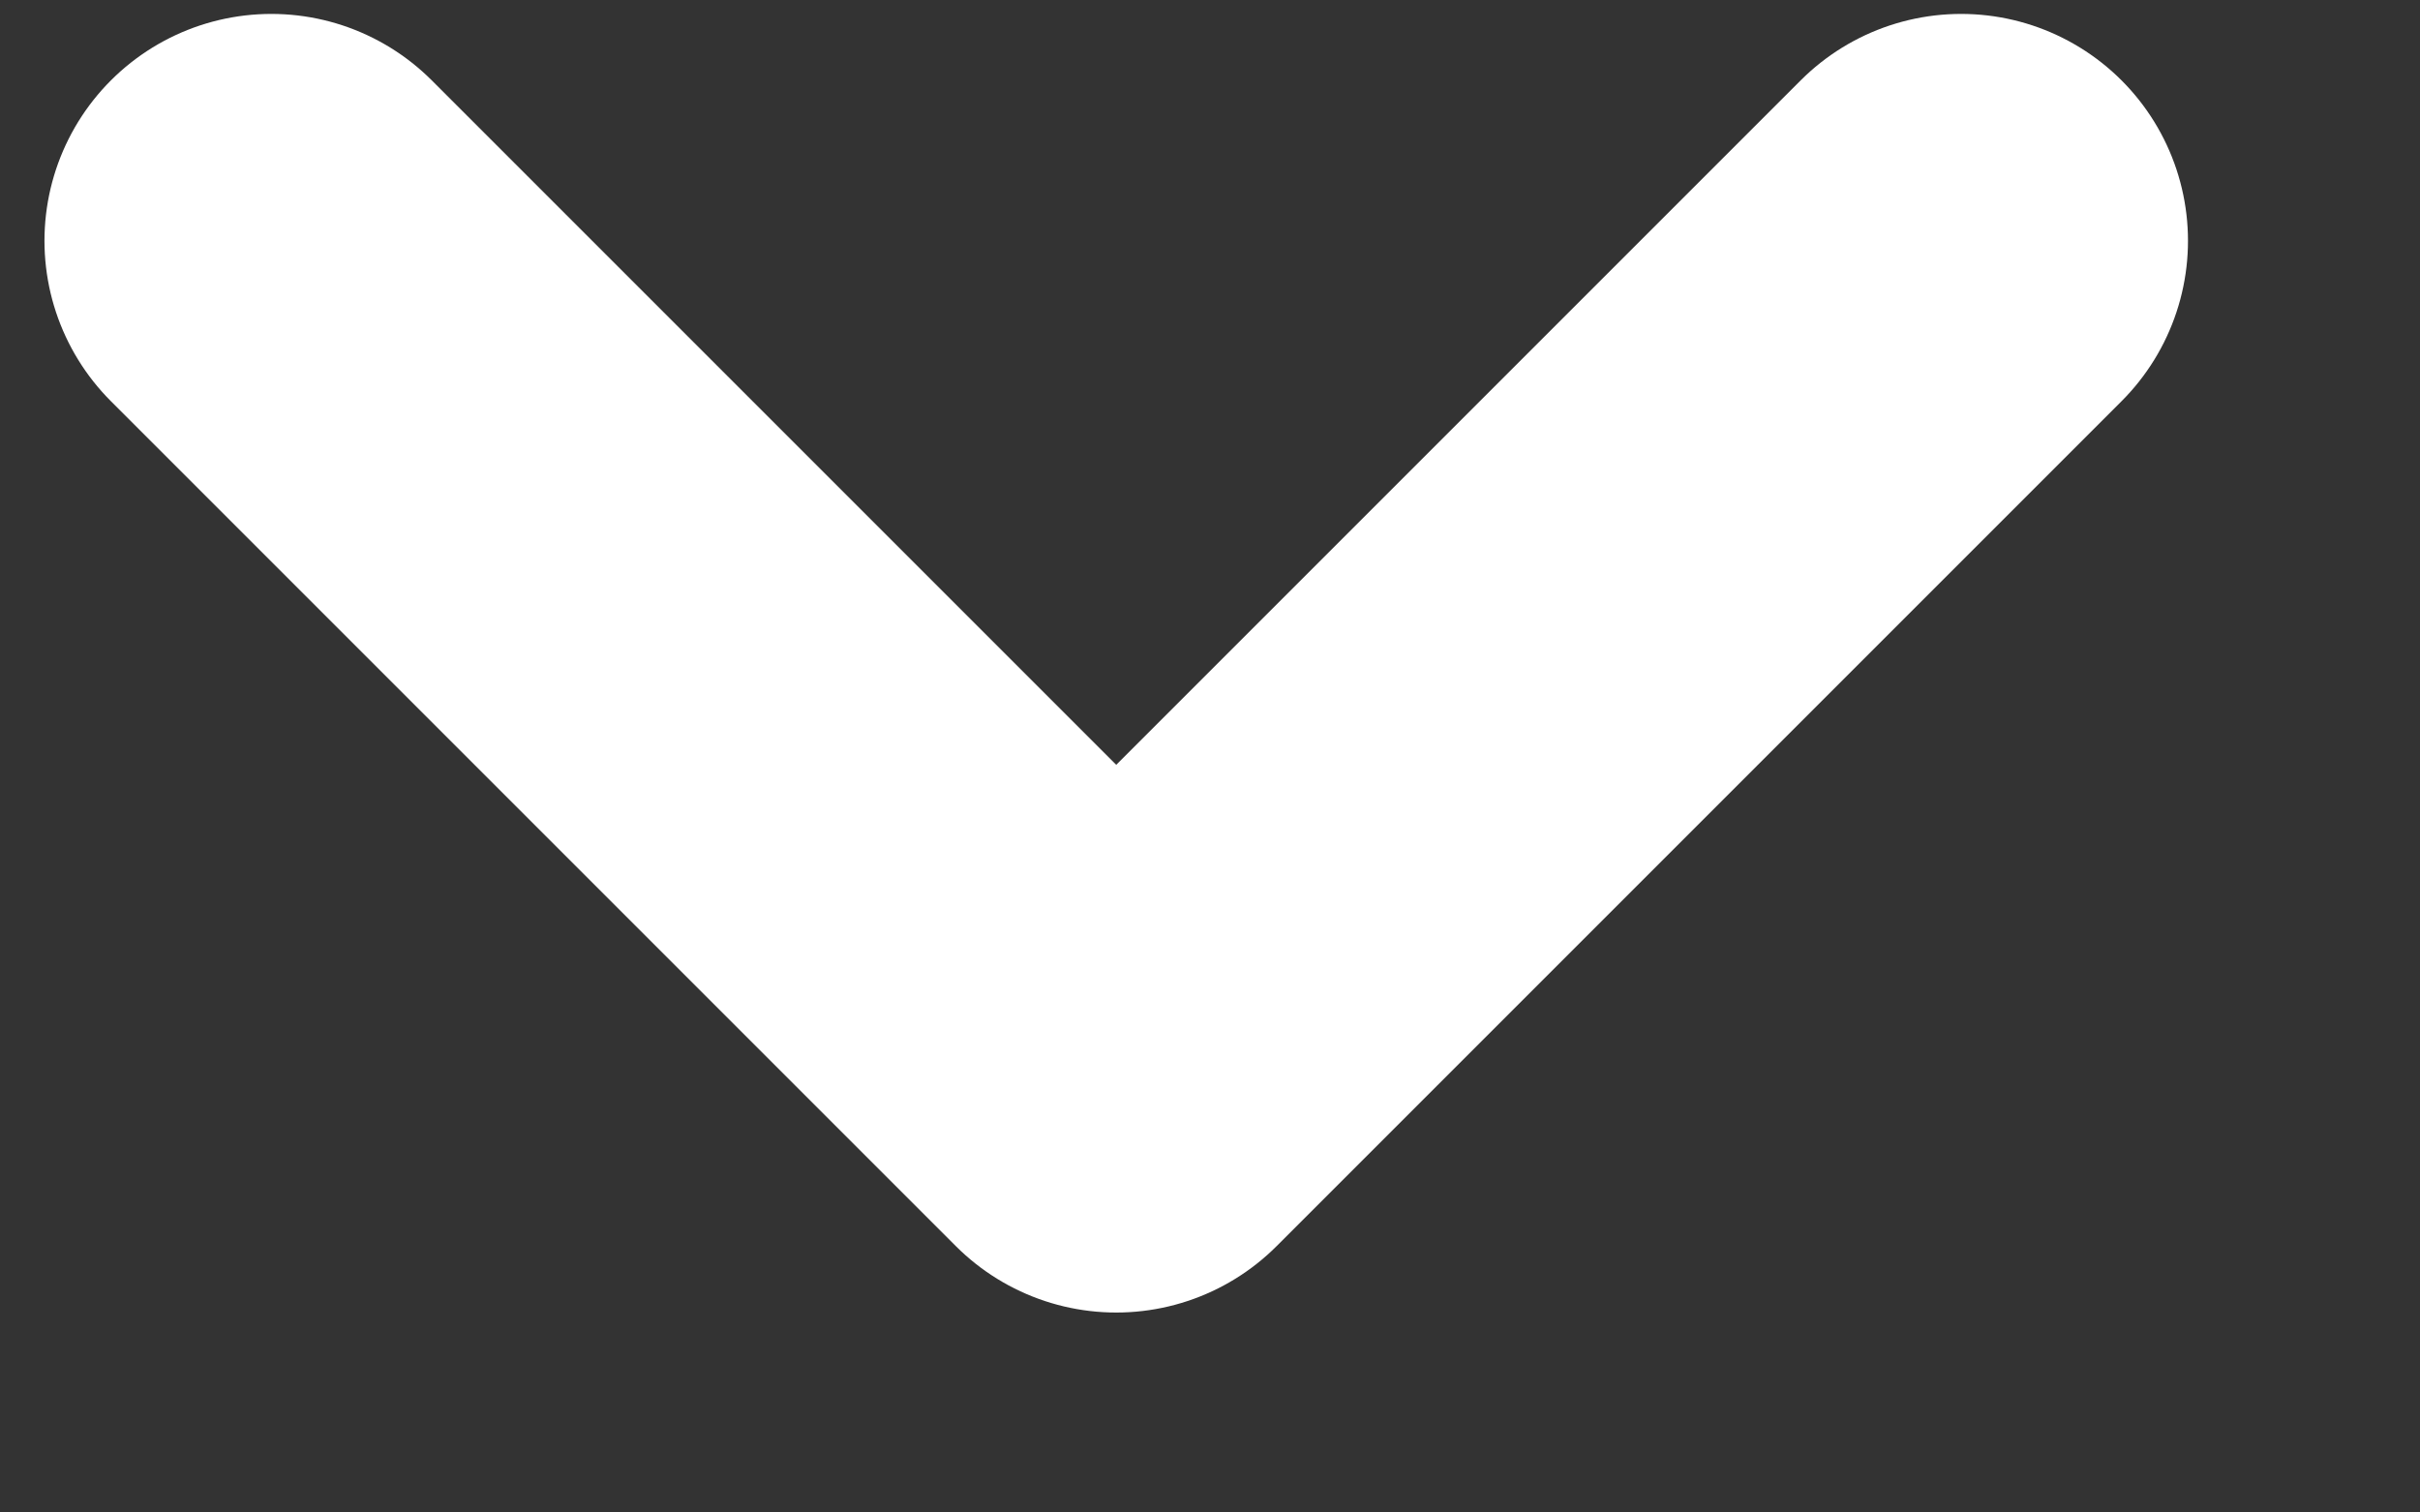 <svg width="8" height="5" viewBox="0 0 8 5" fill="none" xmlns="http://www.w3.org/2000/svg">
<rect x="0" y="0" width="8" height="5" fill="#333333" stroke="none"/>
<path d="M0.897 0.796L3.69 3.589L6.483 0.796" stroke="white" stroke-width="1.5" stroke-linecap="round" stroke-linejoin="round"/>
</svg>
